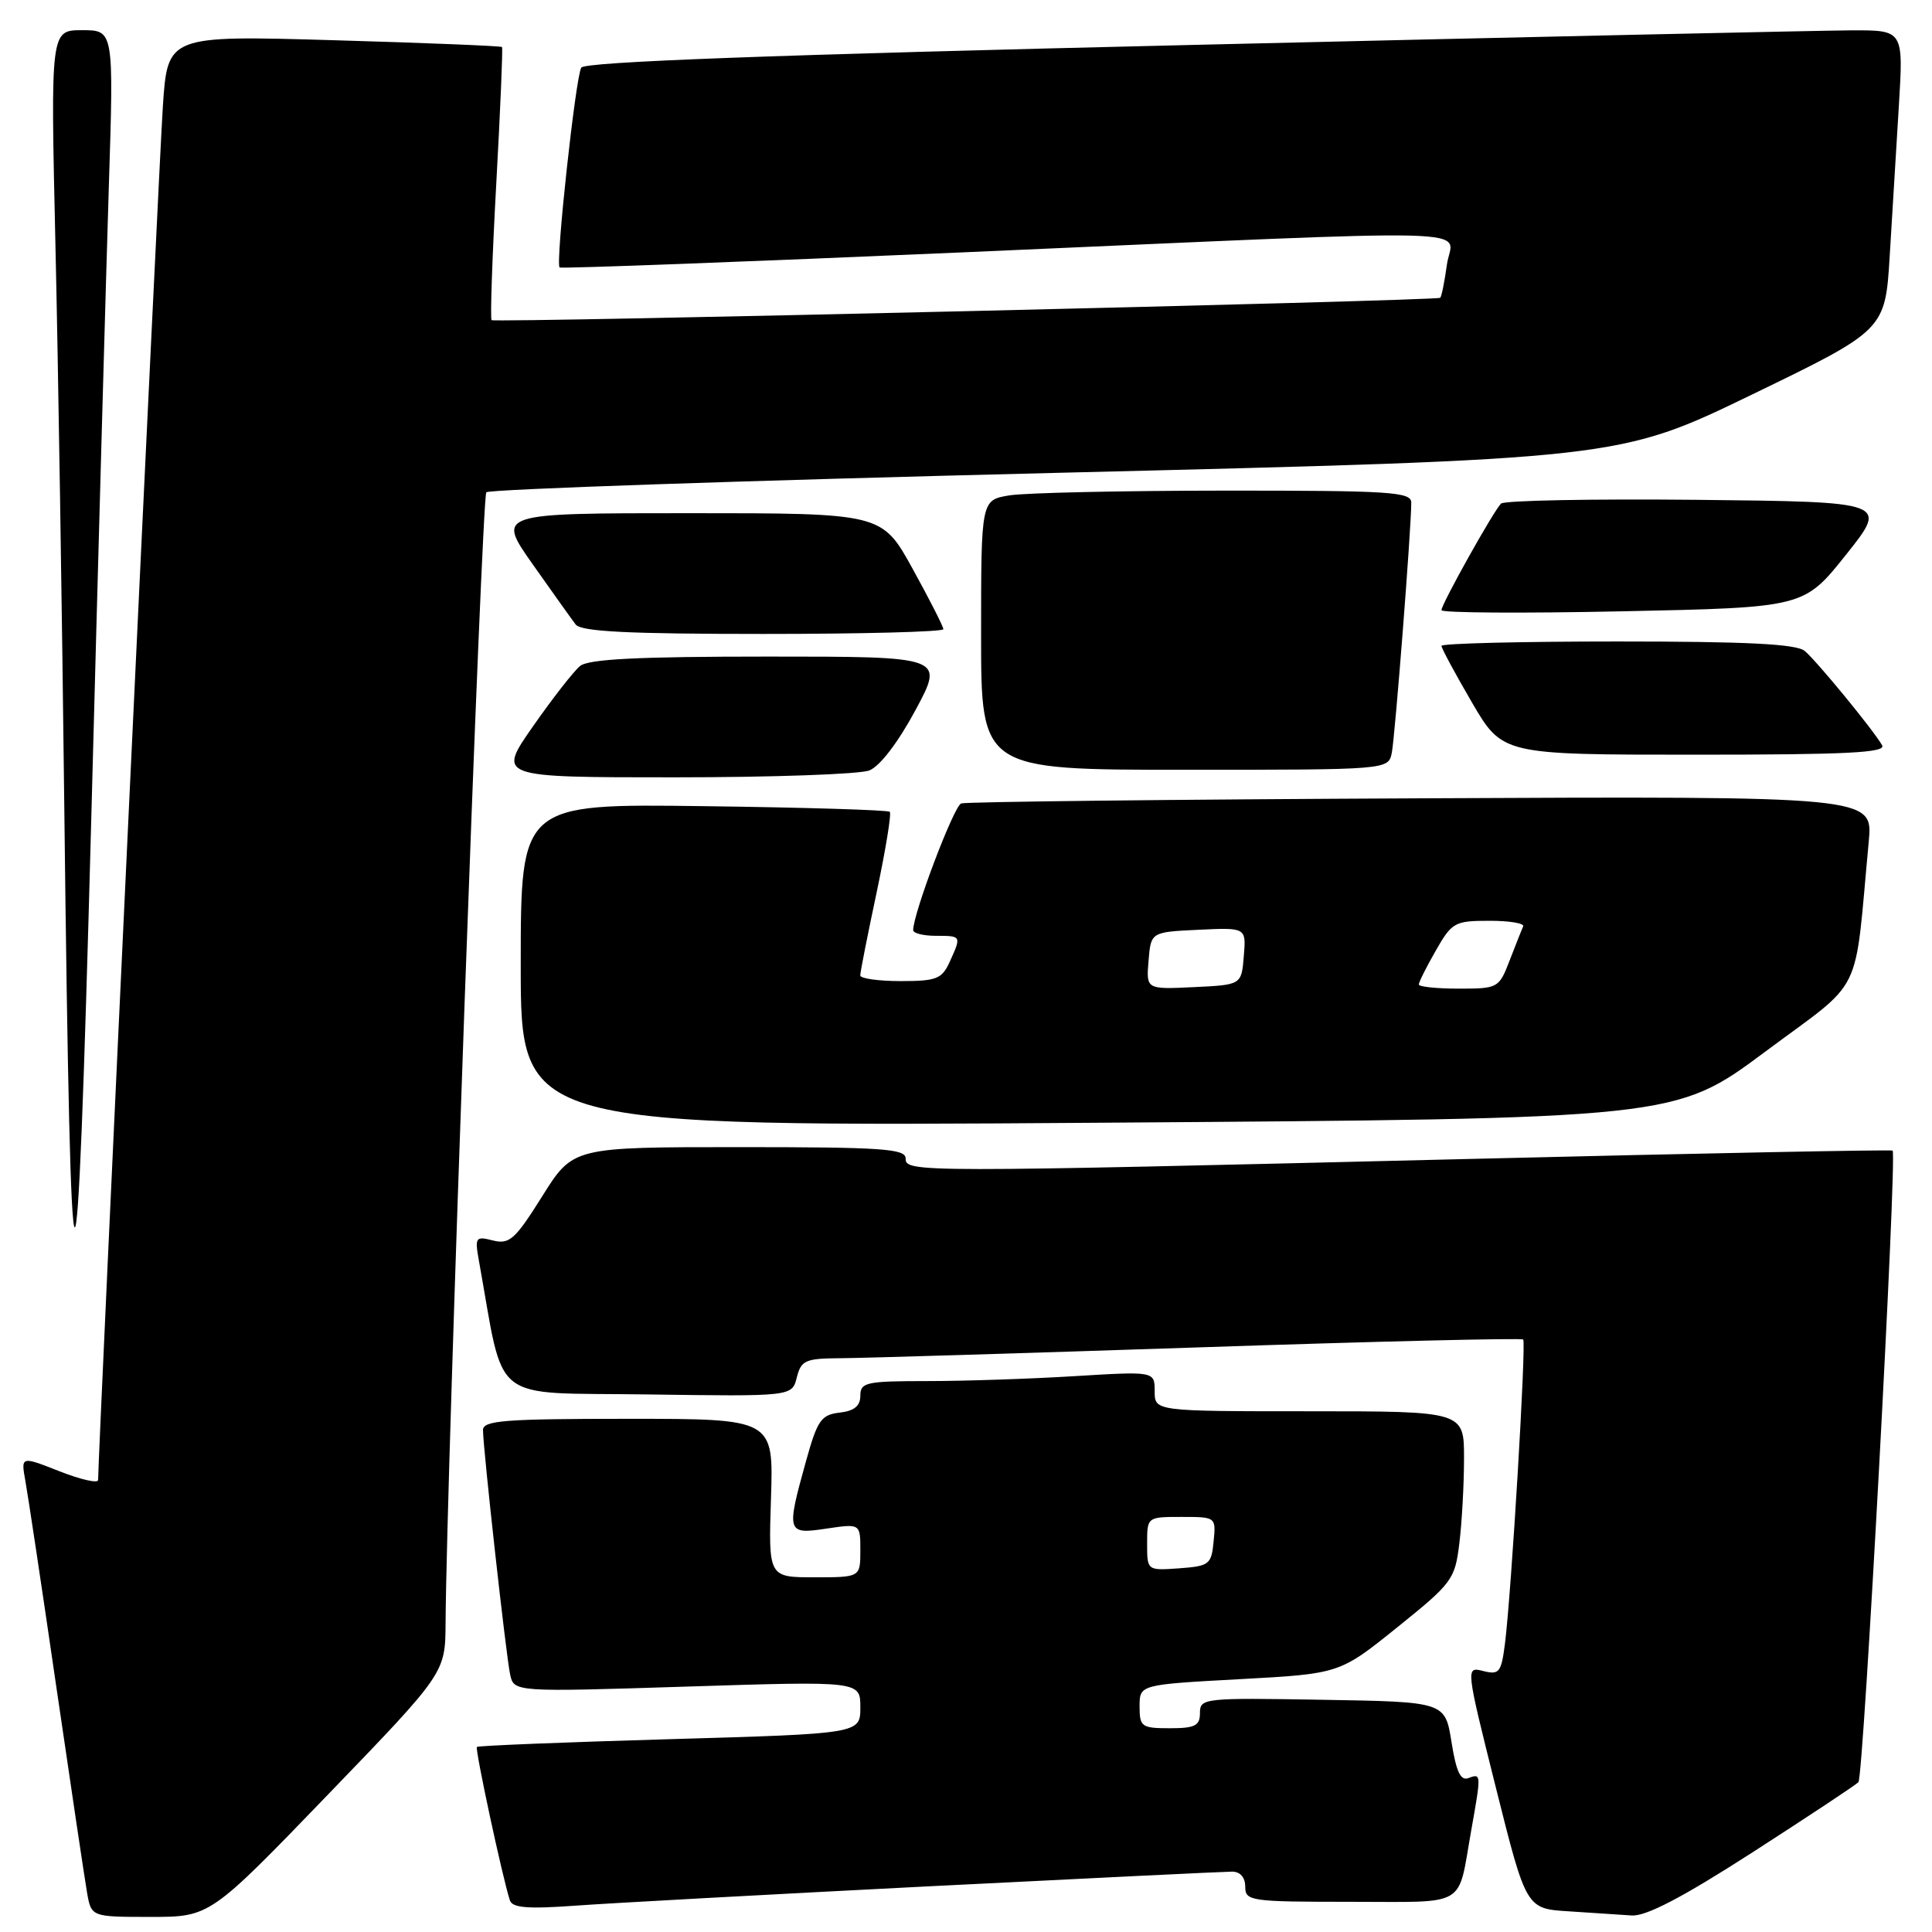 <?xml version="1.0" encoding="UTF-8" standalone="no"?>
<!DOCTYPE svg PUBLIC "-//W3C//DTD SVG 1.1//EN" "http://www.w3.org/Graphics/SVG/1.1/DTD/svg11.dtd" >
<svg xmlns="http://www.w3.org/2000/svg" xmlns:xlink="http://www.w3.org/1999/xlink" version="1.1" viewBox="0 0 256 256">
 <g >
 <path fill="currentColor"
d=" M 43.41 237.84 C 59.00 221.68 59.00 221.68 59.04 215.09 C 59.18 194.92 63.83 65.84 64.44 65.23 C 64.84 64.83 98.77 63.67 139.83 62.66 C 214.50 60.83 214.50 60.83 232.15 52.28 C 249.80 43.73 249.80 43.73 250.40 33.86 C 250.73 28.44 251.27 19.50 251.61 14.00 C 252.22 4.00 252.22 4.00 245.36 4.02 C 241.59 4.04 202.32 4.90 158.11 5.95 C 102.07 7.27 77.50 8.19 77.02 8.96 C 76.27 10.18 73.58 34.94 74.15 35.44 C 74.34 35.61 98.58 34.70 128.00 33.42 C 199.33 30.30 192.38 30.12 191.72 35.08 C 191.41 37.33 191.02 39.30 190.83 39.46 C 190.38 39.86 65.59 42.80 65.14 42.42 C 64.94 42.25 65.22 34.10 65.76 24.31 C 66.30 14.51 66.64 6.38 66.52 6.23 C 66.40 6.09 56.38 5.68 44.26 5.33 C 22.21 4.69 22.21 4.69 21.58 14.09 C 21.07 21.59 13.00 192.87 13.00 196.11 C 13.00 196.58 10.70 196.06 7.88 194.95 C 2.77 192.94 2.77 192.94 3.36 196.22 C 3.69 198.02 5.54 210.30 7.46 223.50 C 9.39 236.70 11.22 248.96 11.53 250.75 C 12.09 254.00 12.09 254.00 19.95 254.00 C 27.82 254.00 27.82 254.00 43.41 237.84 Z  M 232.21 245.45 C 239.52 240.74 245.84 236.56 246.25 236.15 C 246.93 235.47 251.39 153.04 250.78 152.46 C 250.62 152.32 225.53 152.81 195.00 153.56 C 121.15 155.36 120.00 155.36 120.00 153.50 C 120.00 152.21 116.88 152.00 97.96 152.00 C 75.93 152.00 75.93 152.00 71.86 158.49 C 68.25 164.25 67.51 164.91 65.32 164.37 C 63.00 163.78 62.90 163.93 63.47 167.12 C 66.94 186.32 64.61 184.47 85.78 184.77 C 104.95 185.04 104.95 185.04 105.58 182.52 C 106.16 180.24 106.71 180.00 111.36 179.97 C 114.19 179.96 135.61 179.31 158.97 178.53 C 182.33 177.74 201.61 177.28 201.83 177.49 C 202.25 177.92 200.27 210.98 199.42 217.75 C 198.93 221.62 198.66 221.95 196.54 221.42 C 194.20 220.83 194.20 220.83 198.21 236.87 C 202.23 252.91 202.23 252.91 207.86 253.26 C 210.96 253.46 214.72 253.71 216.21 253.81 C 218.10 253.94 222.90 251.44 232.21 245.45 Z  M 123.00 249.95 C 144.18 248.88 162.29 248.00 163.25 248.00 C 164.33 248.00 165.00 248.76 165.00 250.00 C 165.00 251.90 165.67 252.00 178.93 252.00 C 194.65 252.00 193.10 252.91 194.94 242.57 C 196.28 235.04 196.28 234.96 194.59 235.60 C 193.54 236.01 192.96 234.79 192.33 230.82 C 191.48 225.50 191.48 225.50 175.24 225.23 C 159.51 224.96 159.00 225.01 159.00 226.98 C 159.00 228.67 158.35 229.00 155.00 229.00 C 151.26 229.00 151.00 228.81 151.00 226.11 C 151.00 223.22 151.00 223.22 164.25 222.50 C 177.50 221.78 177.50 221.78 185.13 215.64 C 192.44 209.76 192.79 209.29 193.37 204.50 C 193.71 201.75 193.99 196.69 193.99 193.25 C 194.00 187.00 194.00 187.00 173.50 187.00 C 153.00 187.00 153.00 187.00 153.00 184.35 C 153.00 181.70 153.00 181.70 142.34 182.35 C 136.48 182.71 127.71 183.00 122.84 183.00 C 114.77 183.00 114.00 183.17 114.00 184.93 C 114.00 186.30 113.19 186.96 111.25 187.18 C 108.82 187.46 108.31 188.19 106.83 193.50 C 104.16 203.10 104.23 203.34 109.50 202.55 C 114.00 201.88 114.00 201.88 114.00 205.44 C 114.00 209.00 114.00 209.00 107.91 209.00 C 101.82 209.00 101.82 209.00 102.16 198.50 C 102.50 188.00 102.50 188.00 83.25 188.00 C 66.87 188.00 64.00 188.22 64.00 189.49 C 64.00 191.86 67.04 219.26 67.59 221.85 C 68.09 224.21 68.09 224.21 91.05 223.48 C 114.00 222.75 114.00 222.75 114.00 226.23 C 114.00 229.72 114.00 229.72 88.75 230.45 C 74.86 230.85 63.36 231.31 63.19 231.48 C 62.92 231.75 66.55 248.69 67.56 251.80 C 67.88 252.80 69.92 252.97 76.24 252.51 C 80.78 252.18 101.82 251.03 123.00 249.95 Z  M 14.42 24.75 C 15.08 4.00 15.08 4.00 10.89 4.00 C 6.70 4.00 6.70 4.00 7.34 32.25 C 7.70 47.79 8.23 81.42 8.52 107.00 C 9.37 180.62 10.16 181.07 12.08 109.00 C 13.00 74.08 14.06 36.16 14.42 24.75 Z  M 233.88 139.37 C 247.17 129.47 245.64 132.59 247.62 111.50 C 248.18 105.50 248.18 105.50 188.34 105.78 C 155.43 105.93 127.99 106.24 127.36 106.46 C 126.39 106.80 121.00 121.03 121.00 123.25 C 121.00 123.66 122.35 124.00 124.00 124.00 C 127.41 124.00 127.41 124.00 125.84 127.45 C 124.81 129.72 124.09 130.00 119.34 130.00 C 116.40 130.00 114.00 129.66 113.99 129.25 C 113.98 128.84 114.96 123.89 116.16 118.25 C 117.35 112.61 118.14 107.81 117.90 107.57 C 117.66 107.33 106.56 106.99 93.23 106.82 C 69.00 106.50 69.00 106.50 69.00 127.90 C 69.00 149.30 69.00 149.30 145.48 148.77 C 221.96 148.24 221.96 148.24 233.88 139.37 Z  M 115.18 102.09 C 116.59 101.54 119.00 98.38 121.31 94.09 C 125.12 87.00 125.12 87.00 101.75 87.00 C 84.53 87.00 77.98 87.33 76.86 88.25 C 76.02 88.94 73.21 92.54 70.62 96.25 C 65.90 103.00 65.90 103.00 89.38 103.00 C 102.30 103.00 113.91 102.59 115.18 102.09 Z  M 184.42 99.75 C 184.85 97.62 187.00 70.03 187.00 66.60 C 187.00 65.18 184.29 65.00 162.25 65.01 C 148.64 65.02 135.81 65.30 133.75 65.64 C 130.00 66.26 130.00 66.26 130.00 84.13 C 130.00 102.00 130.00 102.00 156.98 102.00 C 183.96 102.00 183.96 102.00 184.42 99.75 Z  M 249.39 98.75 C 248.15 96.62 240.71 87.57 239.13 86.25 C 238.01 85.33 231.49 85.00 214.31 85.00 C 201.49 85.00 191.00 85.26 191.00 85.58 C 191.00 85.89 192.82 89.27 195.04 93.08 C 199.09 100.00 199.09 100.00 224.60 100.00 C 244.74 100.00 249.96 99.74 249.39 98.75 Z  M 125.00 83.37 C 125.00 83.03 123.17 79.43 120.93 75.37 C 116.86 68.00 116.86 68.00 91.34 68.00 C 65.82 68.00 65.82 68.00 70.57 74.75 C 73.19 78.46 75.75 82.06 76.28 82.75 C 77.01 83.69 83.20 84.00 101.12 84.00 C 114.26 84.00 125.00 83.72 125.00 83.37 Z  M 244.61 73.50 C 250.19 66.50 250.19 66.50 224.91 66.23 C 211.01 66.09 199.30 66.31 198.89 66.73 C 197.84 67.81 191.00 80.05 191.00 80.85 C 191.00 81.21 201.81 81.28 215.02 81.00 C 239.03 80.50 239.03 80.50 244.61 73.50 Z  M 152.00 204.56 C 152.00 201.00 152.00 201.00 156.56 201.00 C 161.11 201.00 161.13 201.01 160.81 204.25 C 160.52 207.30 160.24 207.52 156.25 207.81 C 152.00 208.11 152.00 208.11 152.00 204.56 Z  M 152.19 127.30 C 152.50 123.50 152.50 123.50 158.81 123.20 C 165.13 122.90 165.13 122.90 164.81 126.70 C 164.50 130.50 164.50 130.50 158.19 130.80 C 151.87 131.10 151.87 131.10 152.19 127.30 Z  M 188.00 130.45 C 188.00 130.14 189.01 128.12 190.25 125.96 C 192.38 122.22 192.76 122.01 197.33 122.01 C 199.99 122.00 202.01 122.34 201.83 122.75 C 201.64 123.16 200.84 125.19 200.04 127.25 C 198.63 130.93 198.50 131.00 193.30 131.00 C 190.38 131.00 188.00 130.75 188.00 130.45 Z "/>
</g>
</svg>